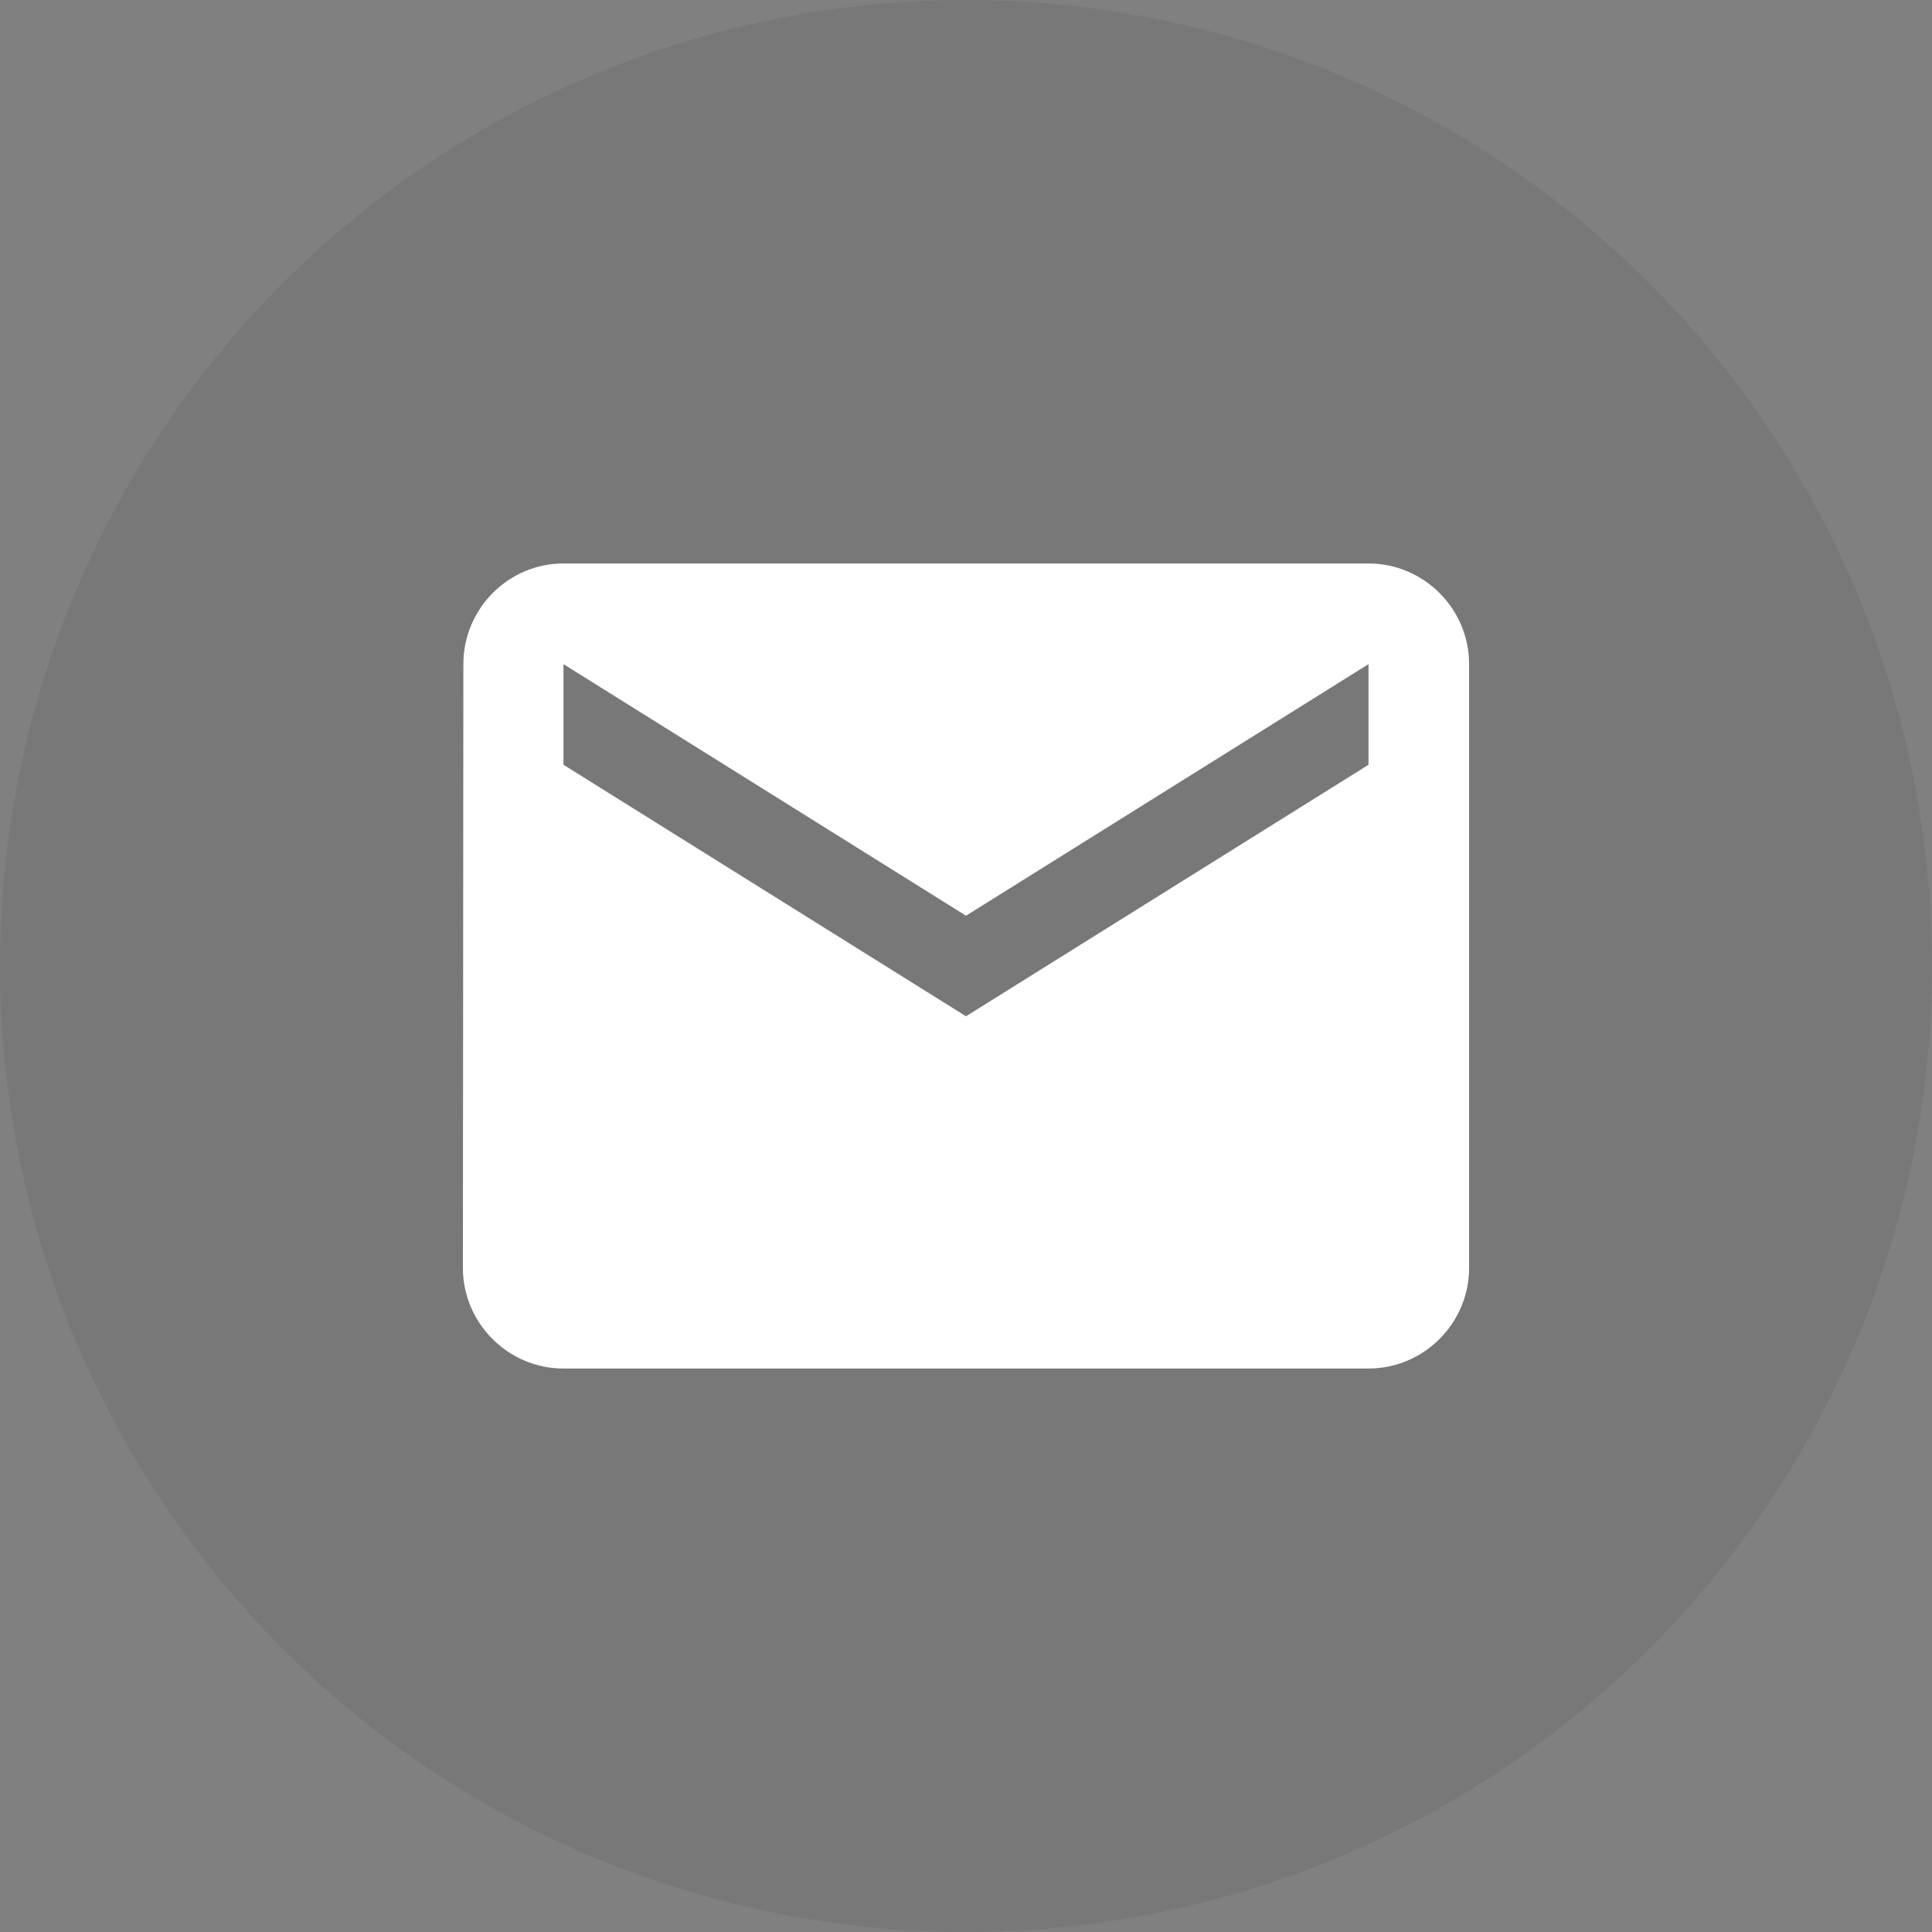 <svg width="32" height="32" viewBox="0 0 32 32" fill="none" xmlns="http://www.w3.org/2000/svg">
<rect x="0" y="0" width="32" height="32" fill="#808080" stroke="none"/>
<circle cx="16" cy="16" r="16" fill="#333333" fill-opacity="0.1"/>
<g clip-path="url(#clip0_3100_4440)">
<path d="M22.667 9.333H9.333C8.417 9.333 7.675 10.083 7.675 11L7.667 21C7.667 21.917 8.417 22.667 9.333 22.667H22.667C23.583 22.667 24.333 21.917 24.333 21V11C24.333 10.083 23.583 9.333 22.667 9.333ZM22.667 12.667L16 16.833L9.333 12.667V11L16 15.167L22.667 11V12.667Z" fill="white"/>
</g>
<defs>
<clipPath id="clip0_3100_4440">
<rect width="20" height="20" fill="white" transform="translate(6 6)"/>
</clipPath>
</defs>
</svg>
